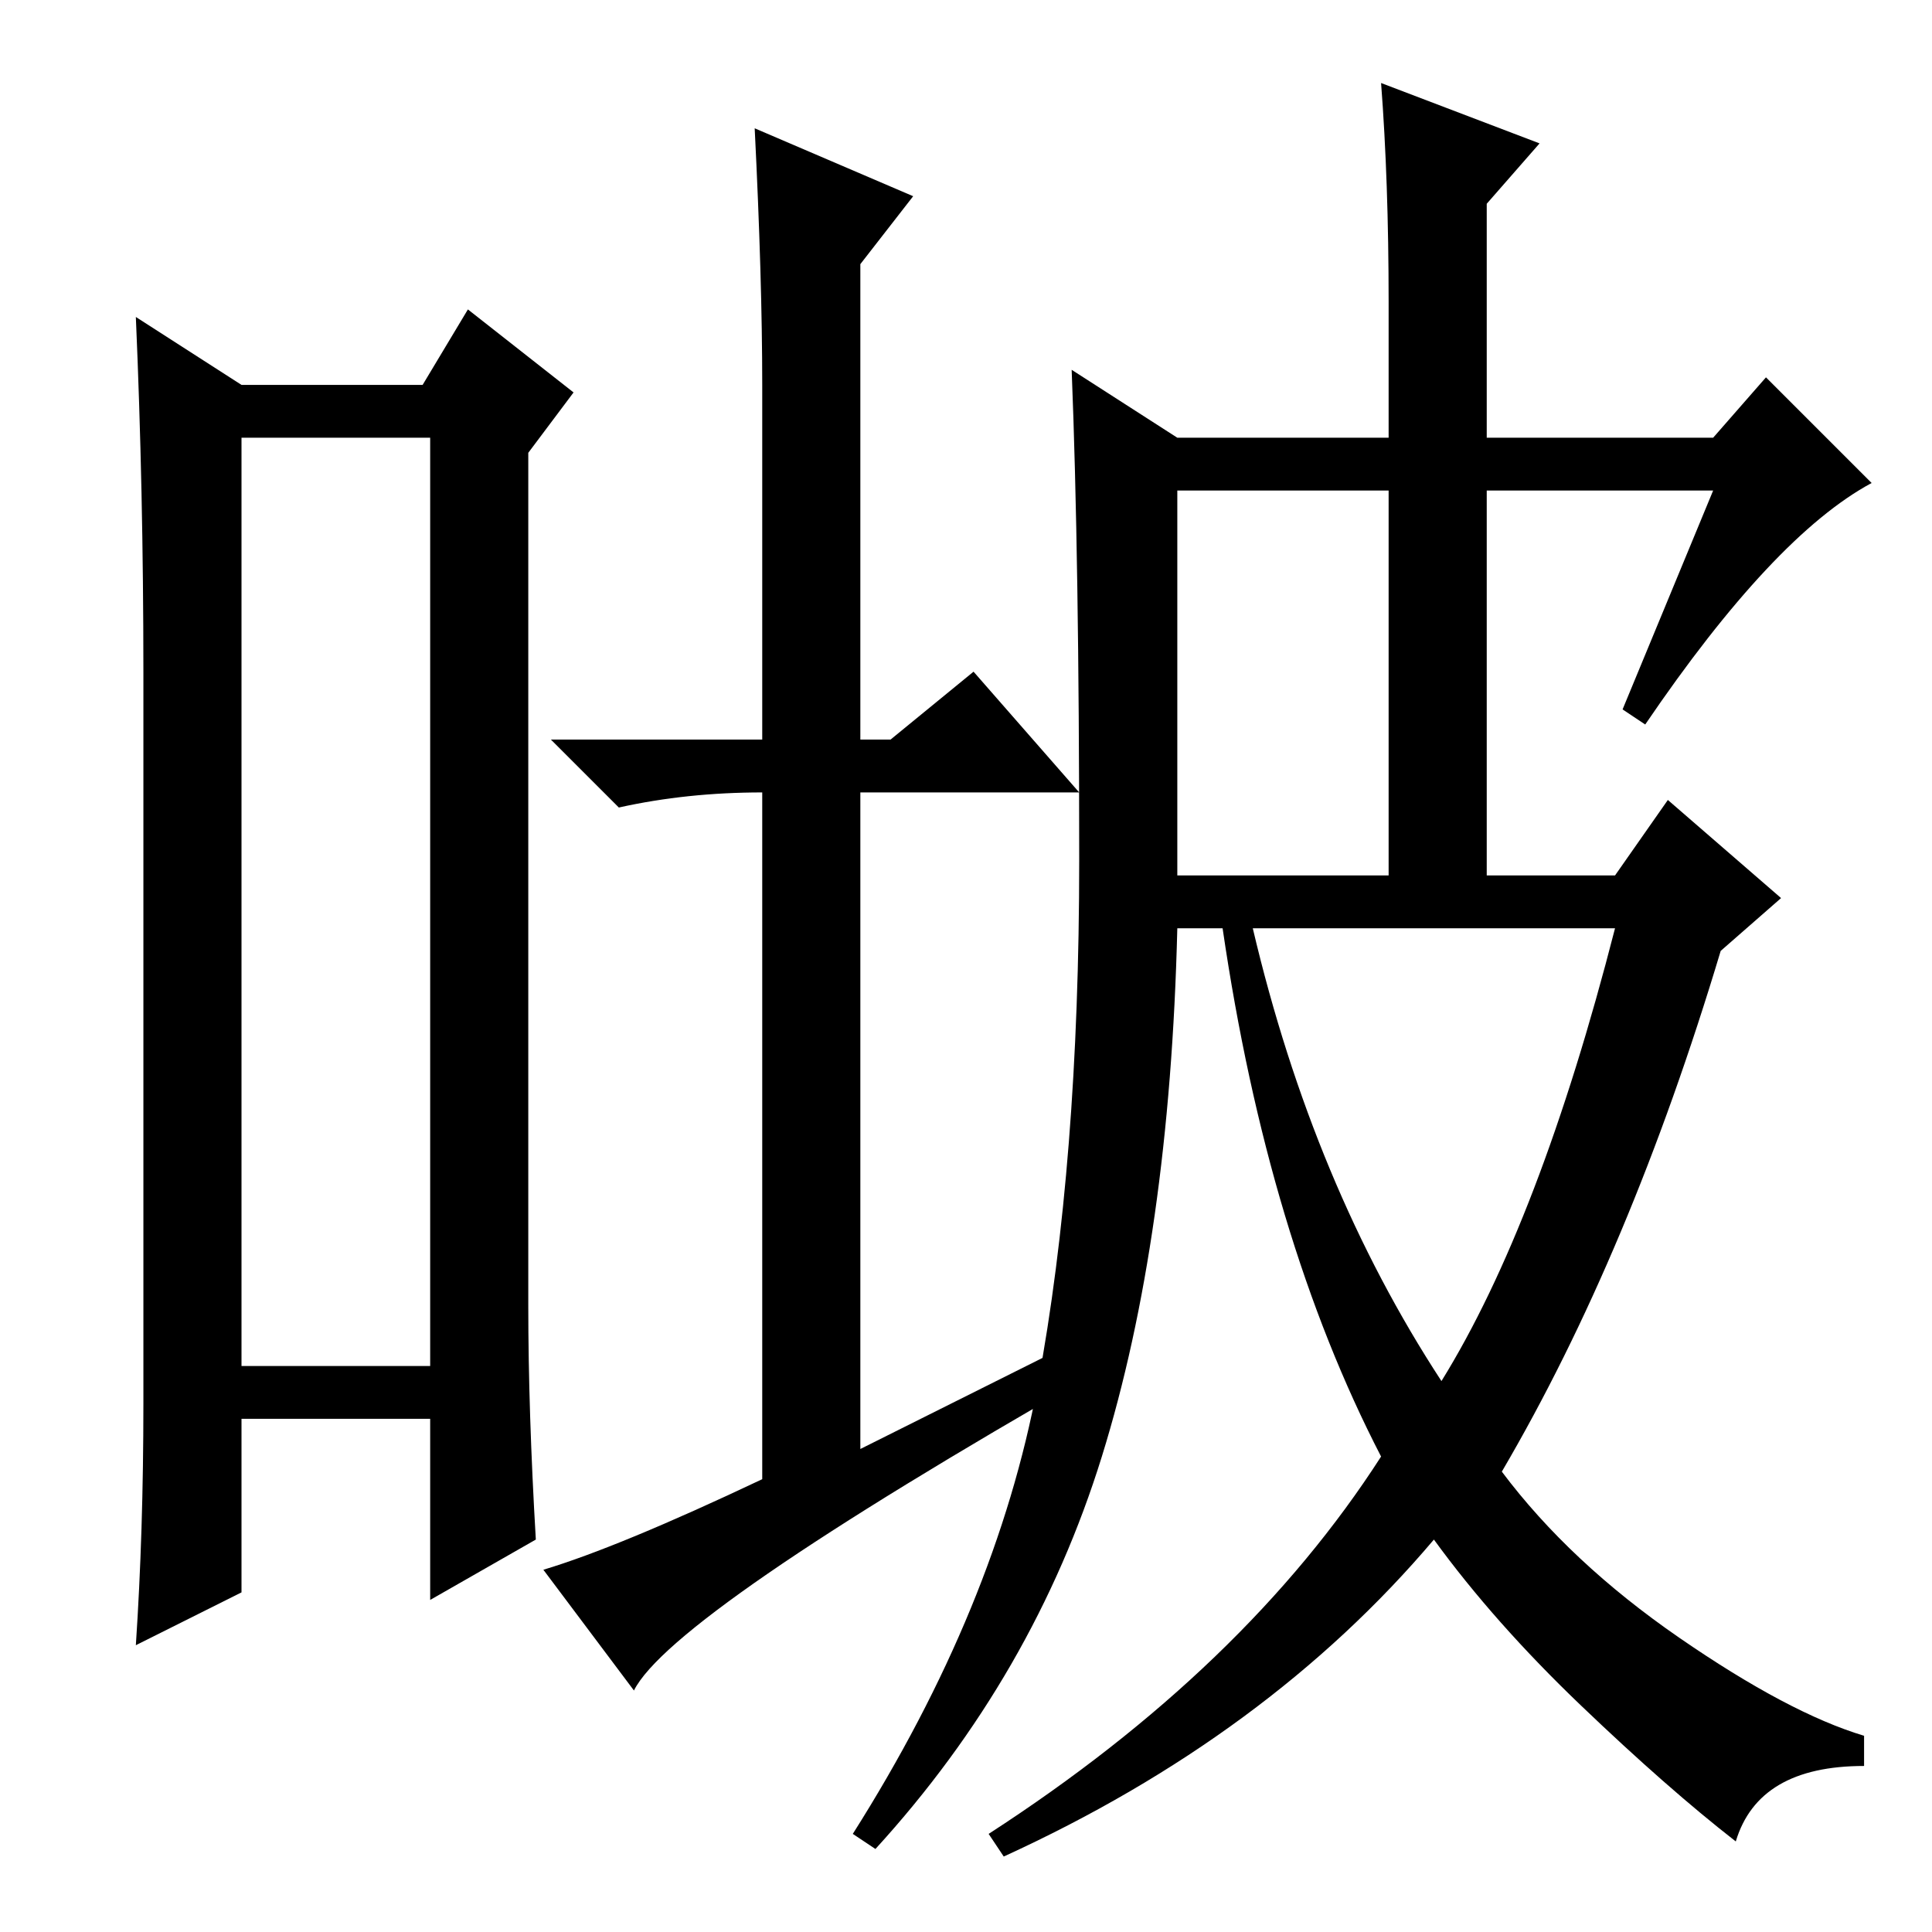 <?xml version="1.0" standalone="no"?>
<!DOCTYPE svg PUBLIC "-//W3C//DTD SVG 1.1//EN" "http://www.w3.org/Graphics/SVG/1.1/DTD/svg11.dtd" >
<svg xmlns="http://www.w3.org/2000/svg" xmlns:xlink="http://www.w3.org/1999/xlink" version="1.1" viewBox="0 -36 256 256">
  <g transform="matrix(1 0 0 -1 0 220)">
   <path fill="currentColor"
d="M32 198v-123h25v62v61h-25zM19 70v97q0 24 -1 47l14 -9h24l6 10l14 -11l-6 -8v-113q0 -14 1 -31l-14 -8v24h-25v-23l-14 -7q1 15 1 32zM144 79l1 -5q-56 -32 -61 -42l-12 16q10 3 29 12v91q-10 0 -19 -2l-9 9h28v47q0 14 -1 34l21 -9l-7 -9v-63h4l11 9l14 -16h-29v-87z
M191 73q13 21 23 60h-48q8 -34 25 -60zM218 160l-3 2l12 29h-30v-51h17l7 10l15 -13l-8 -7q-12 -40 -29 -69q9 -12 23.5 -22t24.5 -13v-4q-14 0 -17 -10q-9 7 -20.5 18t-19.5 22q-22 -26 -57 -42l-2 3q34 22 52 50q-15 29 -21 70h-6q-1 -41 -10 -70t-30 -52l-3 2
q19 30 24.5 59.5t5.5 69.5t-1 65l14 -9h28v18q0 16 -1 29l21 -8l-7 -8v-31h30l7 8l14 -14q-13 -7 -30 -32zM156 140h28v51h-28v-51z" />
  </g>

</svg>
